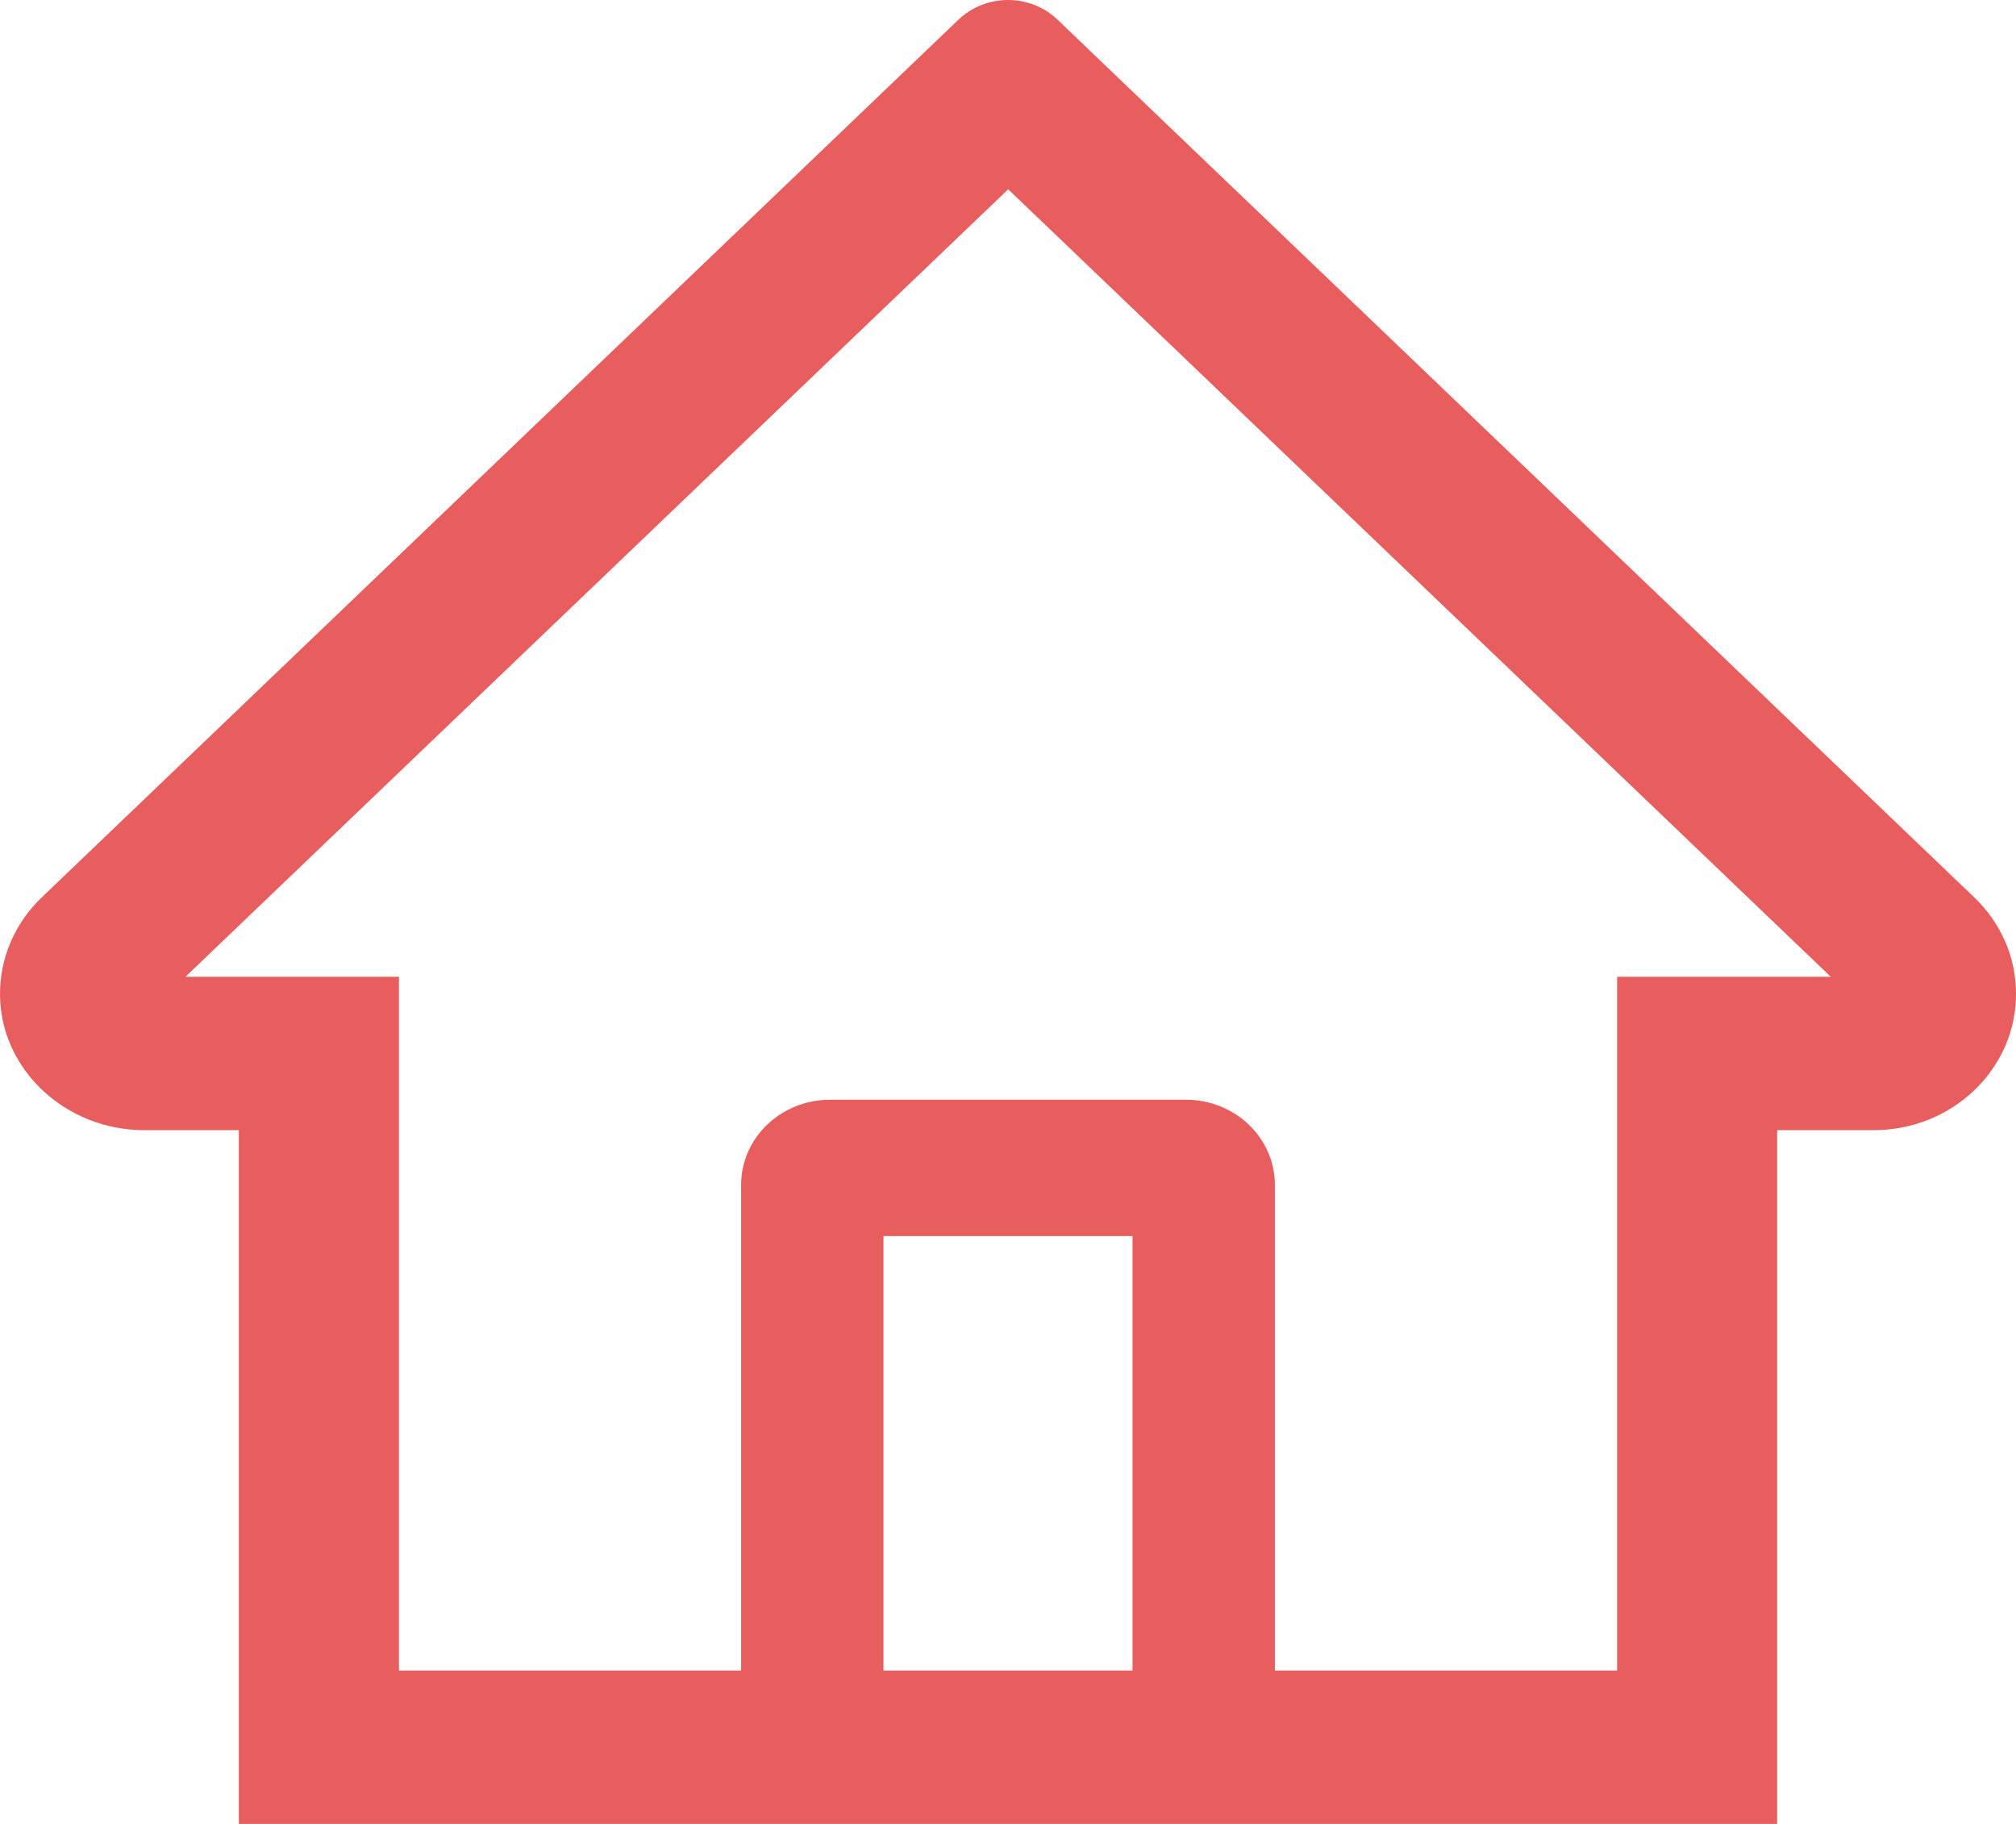 <svg width="21" height="19" viewBox="0 0 21 19" fill="none" xmlns="http://www.w3.org/2000/svg">
<path d="M20.564 9.347L11.614 0.778L11.014 0.203C10.878 0.073 10.693 0 10.5 0C10.307 0 10.123 0.073 9.986 0.203L0.436 9.347C0.296 9.481 0.185 9.64 0.11 9.816C0.035 9.991 -0.002 10.179 9.60113e-05 10.368C0.009 11.149 0.688 11.773 1.503 11.773H2.488V19H18.512V11.773H19.517C19.914 11.773 20.287 11.624 20.567 11.356C20.705 11.224 20.814 11.067 20.889 10.895C20.963 10.722 21.001 10.537 21 10.35C21 9.973 20.845 9.616 20.564 9.347ZM11.797 17.402H9.203V12.876H11.797V17.402ZM16.845 10.175V17.402H13.28V12.343C13.28 11.853 12.865 11.456 12.353 11.456H8.647C8.135 11.456 7.72 11.853 7.72 12.343V17.402H4.156V10.175H1.932L10.502 1.972L11.037 2.484L19.07 10.175H16.845Z" fill="#E85D5D"/>
</svg>
